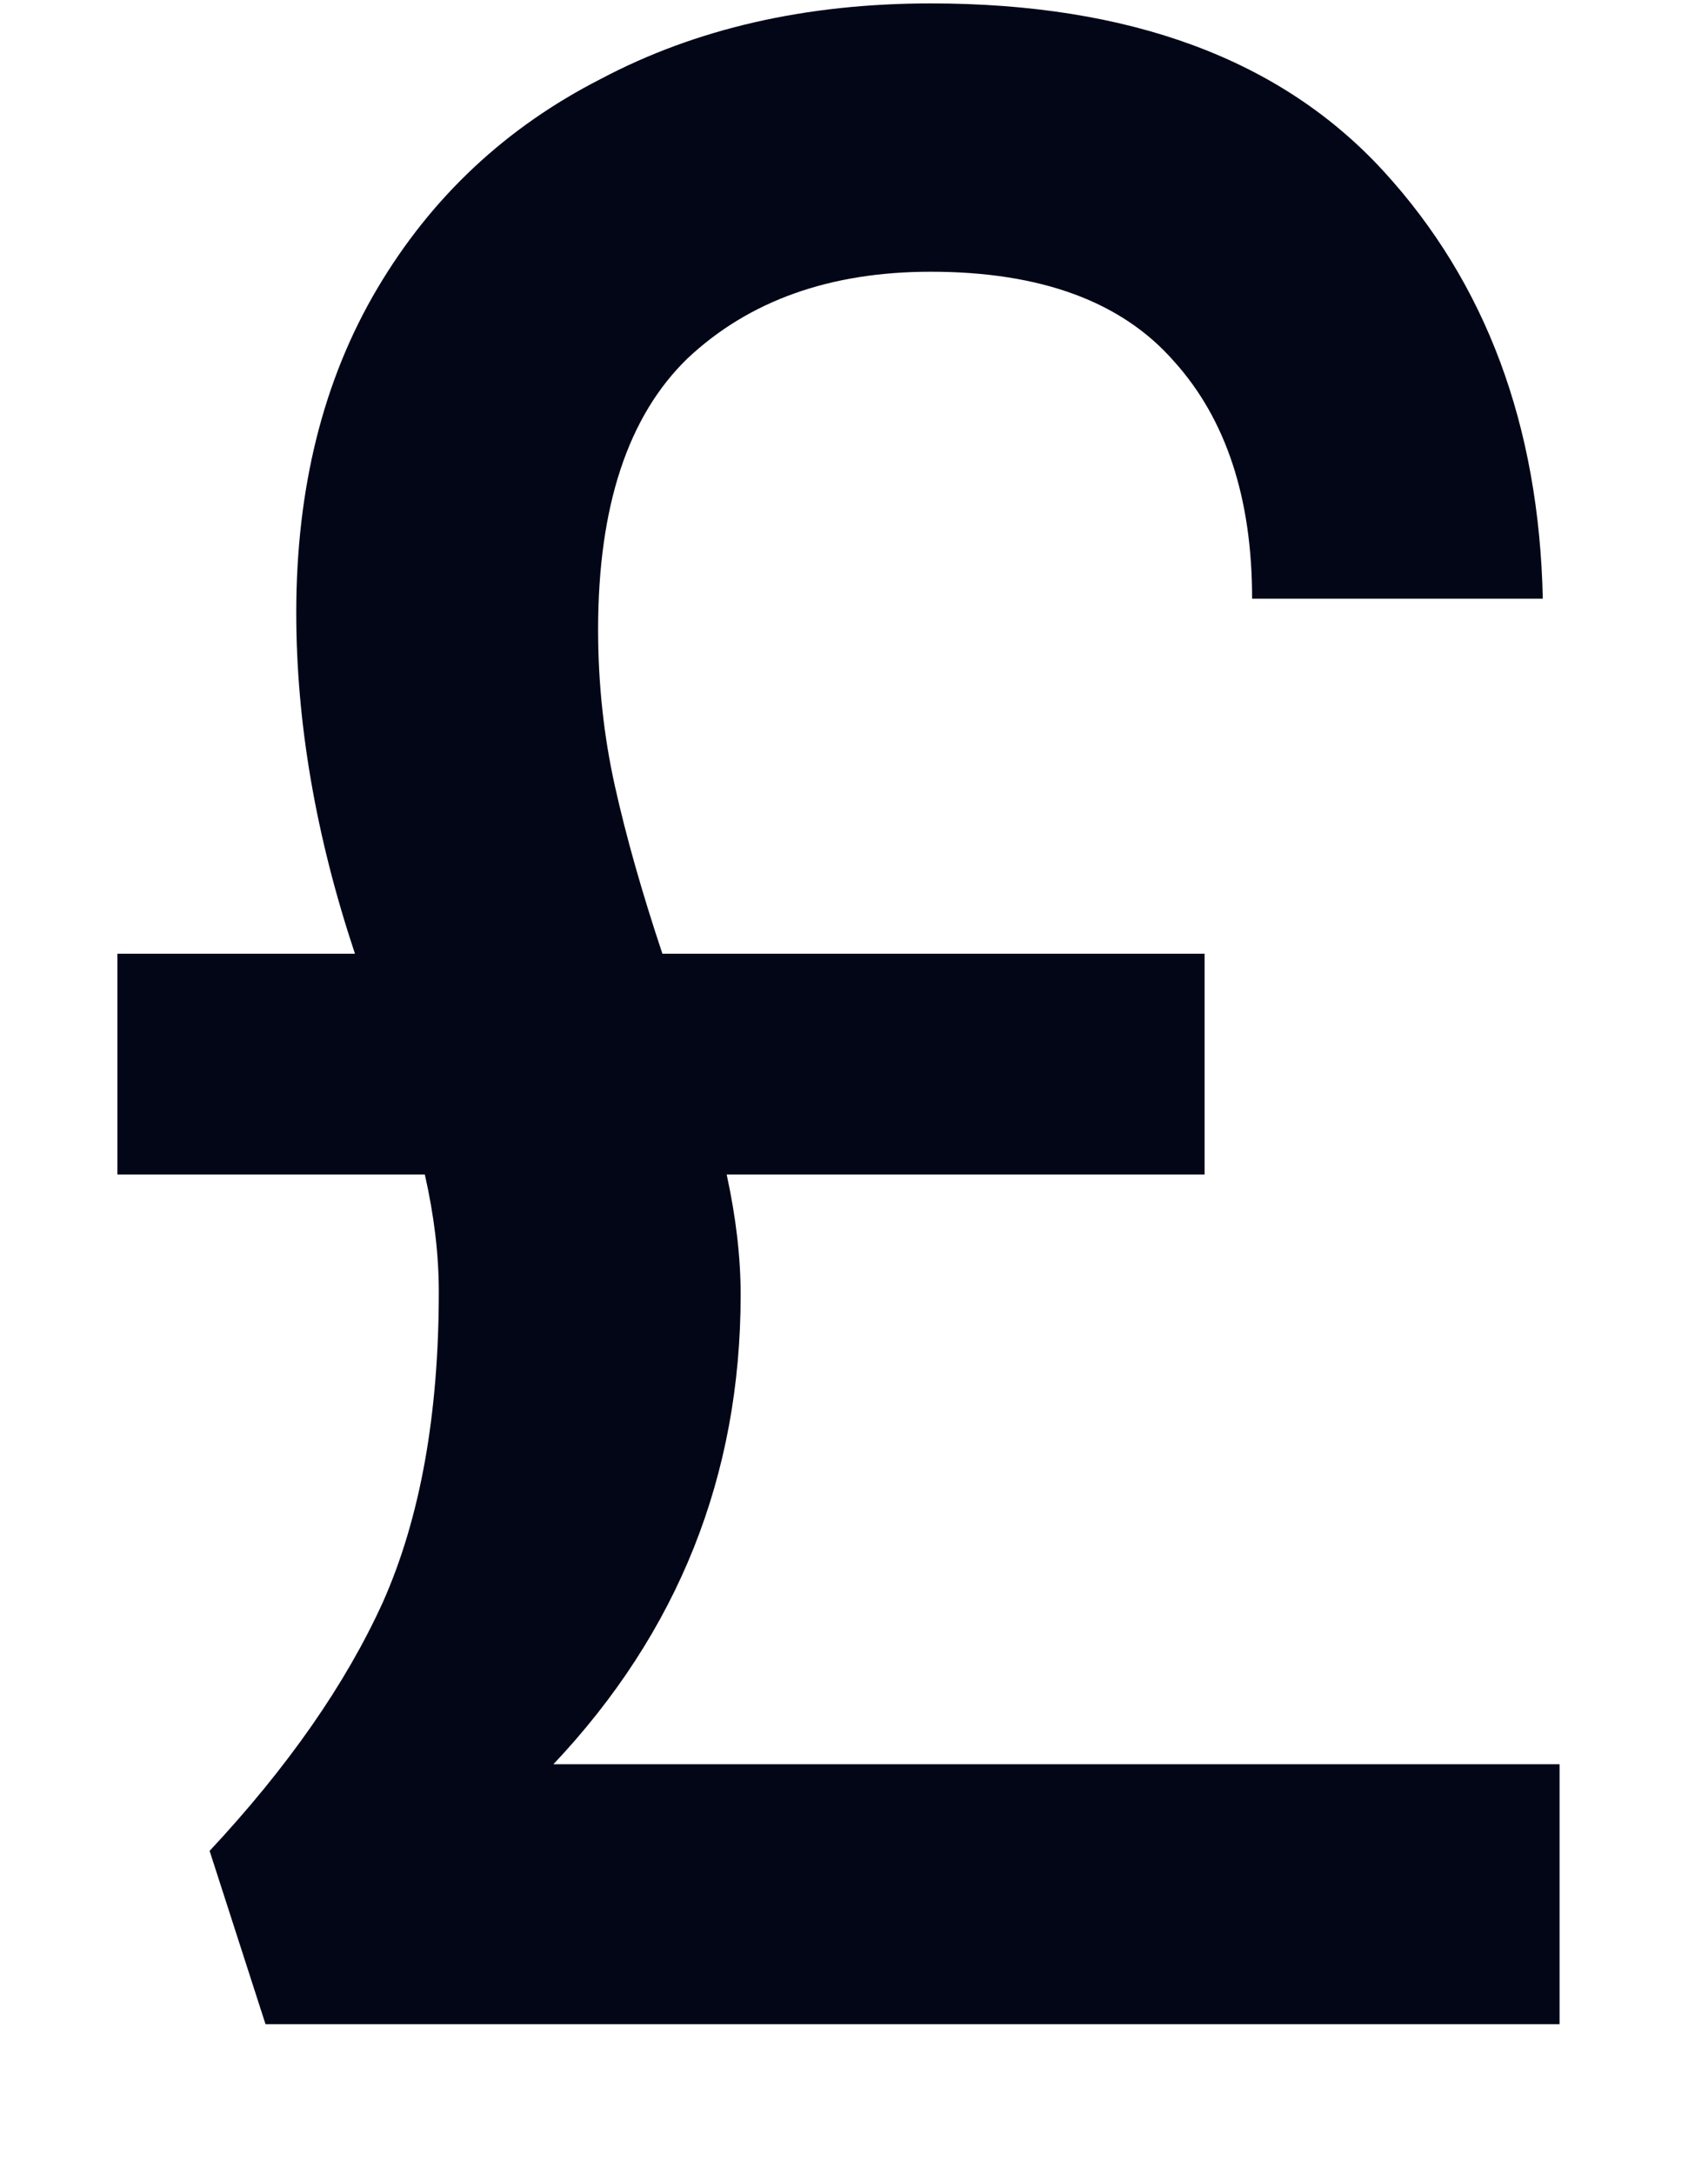 <svg width="11" height="14" viewBox="0 0 11 14" fill="none" xmlns="http://www.w3.org/2000/svg">
<path d="M10.044 11.362V13.036H1.71L1.35 11.92C1.854 11.38 2.226 10.846 2.466 10.318C2.706 9.778 2.826 9.112 2.826 8.32C2.826 8.08 2.796 7.828 2.736 7.564H0.756V6.142H2.286C2.034 5.386 1.908 4.654 1.908 3.946C1.908 3.142 2.082 2.446 2.43 1.858C2.778 1.27 3.258 0.82 3.87 0.508C4.482 0.184 5.19 0.022 5.994 0.022C7.278 0.022 8.25 0.382 8.91 1.102C9.57 1.822 9.912 2.74 9.936 3.856H8.064C8.064 3.208 7.896 2.698 7.56 2.326C7.224 1.942 6.702 1.75 5.994 1.75C5.346 1.75 4.824 1.936 4.428 2.308C4.044 2.68 3.852 3.262 3.852 4.054C3.852 4.402 3.888 4.738 3.96 5.062C4.032 5.386 4.134 5.746 4.266 6.142H7.758V7.564H4.68C4.74 7.84 4.77 8.098 4.77 8.338C4.77 9.502 4.368 10.51 3.564 11.362H10.044Z" fill="#020617"/>
</svg>
